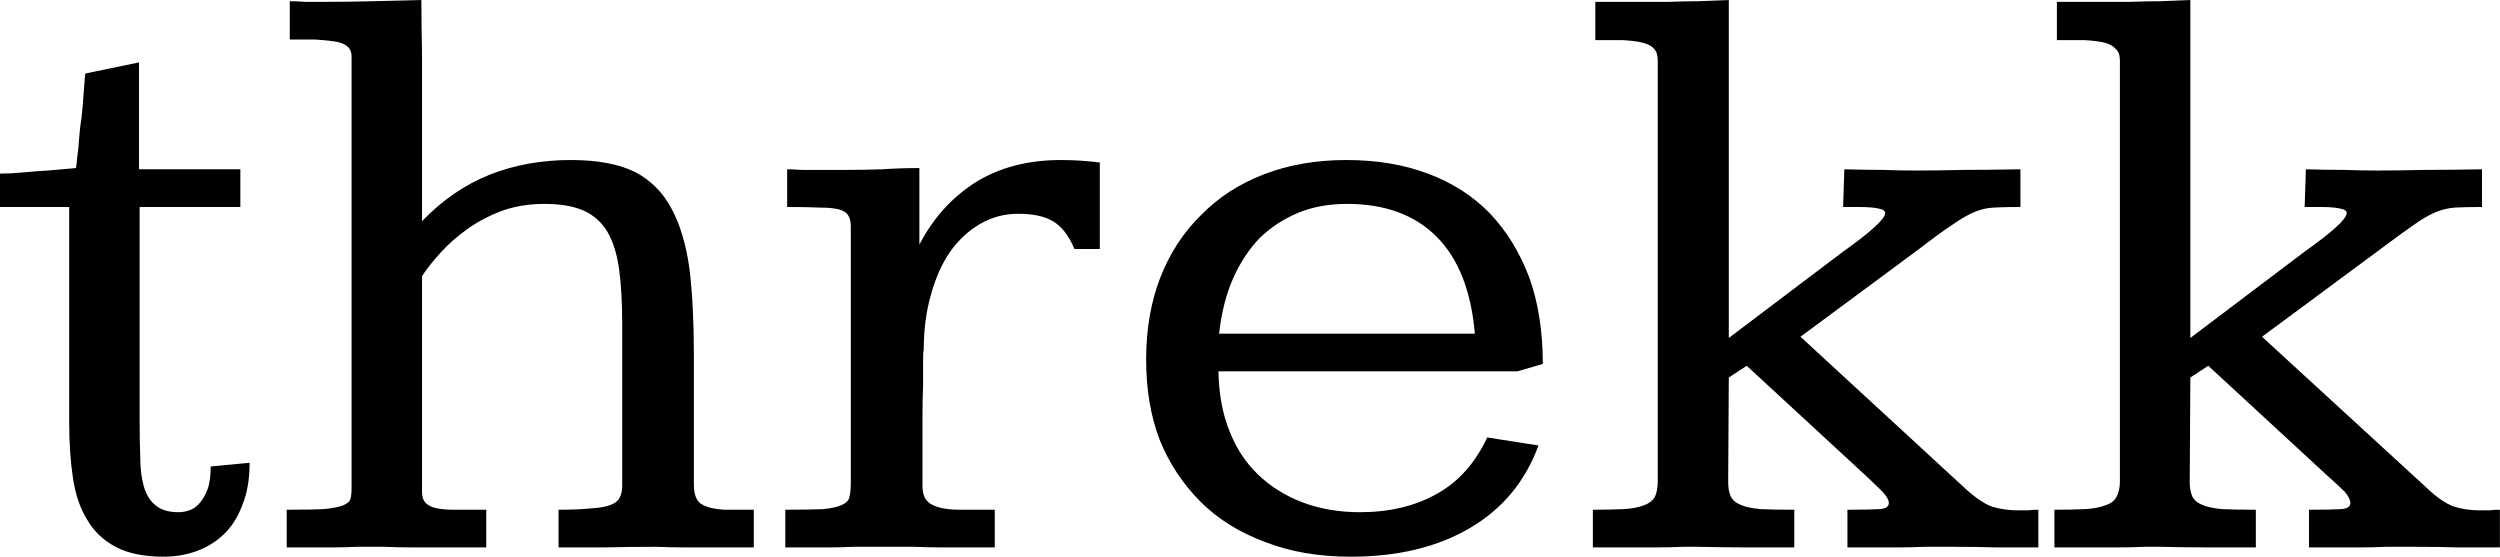<svg data-v-423bf9ae="" xmlns="http://www.w3.org/2000/svg" viewBox="0 0 269.434 60" class="font"><!----><!----><!----><g data-v-423bf9ae="" id="071b1f2c-621e-4ce7-a958-84c3fd603a69" fill="black" transform="matrix(6.659,0,0,6.659,-0.666,-23.973)"><path d="M1.48 4.79L2.35 4.61L2.35 6.34L3.99 6.34L3.99 6.95L2.36 6.95L2.36 10.38L2.36 10.38Q2.36 10.73 2.37 11.00L2.37 11.00L2.37 11.00Q2.37 11.28 2.43 11.48L2.43 11.48L2.43 11.48Q2.49 11.68 2.62 11.78L2.62 11.78L2.62 11.78Q2.75 11.89 2.99 11.89L2.99 11.89L2.99 11.89Q3.09 11.89 3.19 11.85L3.19 11.85L3.19 11.85Q3.28 11.81 3.35 11.72L3.35 11.72L3.35 11.72Q3.42 11.63 3.47 11.49L3.47 11.49L3.47 11.49Q3.51 11.35 3.51 11.15L3.51 11.15L4.14 11.09L4.14 11.09Q4.14 11.49 4.02 11.78L4.02 11.78L4.02 11.78Q3.91 12.07 3.72 12.25L3.72 12.25L3.72 12.25Q3.53 12.43 3.28 12.52L3.28 12.52L3.28 12.52Q3.03 12.61 2.75 12.61L2.75 12.61L2.75 12.61Q2.27 12.61 1.97 12.45L1.97 12.45L1.97 12.45Q1.67 12.29 1.51 12.01L1.51 12.01L1.51 12.01Q1.34 11.74 1.28 11.33L1.28 11.33L1.28 11.33Q1.22 10.93 1.22 10.44L1.22 10.44L1.22 6.95L0.10 6.95L0.10 6.41L0.10 6.41Q0.27 6.41 0.48 6.39L0.48 6.39L0.48 6.39Q0.69 6.37 0.88 6.36L0.88 6.36L0.88 6.36Q1.11 6.34 1.33 6.32L1.33 6.32L1.33 6.32Q1.34 6.27 1.35 6.14L1.35 6.14L1.35 6.14Q1.37 6.02 1.38 5.85L1.38 5.85L1.38 5.85Q1.39 5.68 1.42 5.50L1.42 5.50L1.42 5.50Q1.44 5.32 1.45 5.16L1.45 5.16L1.45 5.16Q1.46 5.01 1.47 4.90L1.47 4.90L1.47 4.90Q1.48 4.80 1.48 4.79L1.48 4.79ZM10.17 11.46L10.17 8.83L10.17 8.83Q10.17 8.33 10.12 7.96L10.12 7.96L10.12 7.96Q10.07 7.59 9.93 7.35L9.93 7.35L9.93 7.35Q9.79 7.12 9.55 7.01L9.55 7.01L9.55 7.01Q9.30 6.90 8.91 6.90L8.91 6.90L8.91 6.90Q8.54 6.90 8.23 7.01L8.23 7.01L8.23 7.01Q7.91 7.13 7.66 7.31L7.66 7.31L7.66 7.31Q7.41 7.49 7.23 7.69L7.23 7.69L7.23 7.69Q7.04 7.90 6.93 8.07L6.93 8.07L6.93 11.56L6.93 11.56Q6.93 11.67 6.98 11.73L6.98 11.73L6.98 11.73Q7.03 11.79 7.14 11.82L7.14 11.82L7.14 11.82Q7.26 11.85 7.46 11.85L7.46 11.85L7.46 11.85Q7.66 11.85 7.97 11.85L7.97 11.85L7.97 12.46L7.97 12.46Q7.77 12.46 7.59 12.46L7.59 12.46L7.59 12.46Q7.40 12.46 7.21 12.46L7.21 12.46L7.21 12.46Q7.01 12.46 6.79 12.46L6.79 12.46L6.79 12.46Q6.57 12.46 6.31 12.45L6.31 12.45L6.31 12.45Q6.07 12.45 5.87 12.45L5.87 12.45L5.87 12.45Q5.66 12.46 5.47 12.46L5.47 12.46L5.47 12.46Q5.28 12.46 5.11 12.46L5.11 12.46L5.11 12.46Q4.93 12.46 4.74 12.46L4.74 12.46L4.74 11.85L4.74 11.85Q5.13 11.85 5.34 11.84L5.34 11.84L5.34 11.84Q5.55 11.82 5.65 11.78L5.65 11.78L5.65 11.78Q5.75 11.74 5.77 11.68L5.77 11.68L5.77 11.68Q5.79 11.61 5.79 11.52L5.79 11.52L5.79 4.51L5.79 4.51Q5.79 4.41 5.72 4.35L5.72 4.35L5.72 4.35Q5.65 4.29 5.51 4.27L5.51 4.27L5.51 4.27Q5.38 4.25 5.20 4.24L5.20 4.24L5.20 4.24Q5.01 4.24 4.79 4.24L4.79 4.24L4.79 3.62L4.79 3.62Q4.91 3.62 5.04 3.63L5.04 3.63L5.04 3.63Q5.17 3.63 5.35 3.63L5.35 3.63L5.35 3.63Q5.73 3.63 6.12 3.62L6.12 3.62L6.12 3.62Q6.51 3.61 6.92 3.60L6.92 3.60L6.92 3.60Q6.92 3.99 6.93 4.45L6.93 4.45L6.93 4.45Q6.93 4.91 6.93 5.38L6.93 5.38L6.93 5.38Q6.93 5.86 6.93 6.32L6.93 6.32L6.93 6.32Q6.93 6.78 6.93 7.18L6.93 7.18L6.93 7.18Q7.42 6.67 8.02 6.43L8.02 6.43L8.02 6.43Q8.62 6.19 9.34 6.19L9.34 6.19L9.34 6.19Q9.98 6.19 10.37 6.38L10.37 6.38L10.37 6.38Q10.76 6.58 10.97 6.98L10.97 6.98L10.97 6.98Q11.18 7.37 11.26 7.96L11.26 7.96L11.26 7.96Q11.33 8.54 11.33 9.33L11.33 9.33L11.33 11.44L11.33 11.44Q11.33 11.60 11.38 11.68L11.38 11.68L11.38 11.68Q11.42 11.76 11.54 11.80L11.54 11.80L11.54 11.80Q11.65 11.84 11.83 11.85L11.83 11.85L11.83 11.85Q12.02 11.85 12.30 11.85L12.30 11.85L12.30 12.46L12.30 12.46Q12.11 12.46 11.94 12.46L11.94 12.46L11.94 12.46Q11.76 12.46 11.58 12.46L11.58 12.46L11.58 12.46Q11.40 12.46 11.19 12.46L11.19 12.46L11.19 12.46Q10.98 12.46 10.73 12.45L10.73 12.45L10.73 12.45Q10.24 12.45 9.87 12.46L9.87 12.46L9.87 12.46Q9.51 12.46 9.14 12.46L9.14 12.46L9.14 11.85L9.14 11.85Q9.44 11.85 9.64 11.83L9.64 11.83L9.64 11.83Q9.84 11.82 9.96 11.78L9.96 11.78L9.96 11.78Q10.08 11.74 10.12 11.67L10.12 11.67L10.12 11.67Q10.17 11.59 10.17 11.46L10.17 11.46ZM17.90 6.23L17.90 7.63L17.49 7.63L17.49 7.63Q17.35 7.30 17.14 7.18L17.14 7.18L17.14 7.18Q16.94 7.06 16.58 7.06L16.58 7.06L16.58 7.06Q16.25 7.06 15.97 7.22L15.97 7.22L15.97 7.22Q15.69 7.38 15.48 7.67L15.48 7.67L15.48 7.67Q15.28 7.96 15.17 8.36L15.17 8.36L15.17 8.36Q15.05 8.77 15.05 9.27L15.05 9.27L15.05 9.27Q15.04 9.28 15.04 9.44L15.04 9.44L15.04 9.44Q15.04 9.60 15.04 9.84L15.04 9.84L15.04 9.84Q15.03 10.08 15.03 10.35L15.03 10.35L15.03 10.35Q15.03 10.63 15.03 10.88L15.03 10.88L15.03 10.88Q15.03 11.12 15.03 11.29L15.03 11.29L15.03 11.29Q15.03 11.46 15.03 11.47L15.03 11.47L15.03 11.47Q15.03 11.61 15.09 11.69L15.09 11.69L15.09 11.69Q15.15 11.77 15.29 11.81L15.29 11.81L15.29 11.81Q15.42 11.85 15.65 11.85L15.65 11.85L15.65 11.85Q15.87 11.85 16.20 11.85L16.20 11.85L16.20 12.46L16.20 12.46Q15.98 12.46 15.78 12.46L15.78 12.46L15.78 12.46Q15.58 12.46 15.36 12.46L15.36 12.46L15.36 12.46Q15.14 12.46 14.90 12.45L14.90 12.45L14.90 12.45Q14.66 12.45 14.36 12.45L14.36 12.45L14.36 12.45Q14.11 12.45 13.90 12.45L13.90 12.45L13.90 12.45Q13.70 12.46 13.52 12.46L13.52 12.46L13.52 12.46Q13.34 12.46 13.17 12.46L13.17 12.46L13.17 12.46Q13.00 12.46 12.81 12.46L12.81 12.46L12.81 11.85L12.81 11.85Q13.20 11.85 13.42 11.84L13.42 11.84L13.42 11.84Q13.63 11.82 13.73 11.77L13.73 11.77L13.73 11.77Q13.84 11.72 13.85 11.63L13.85 11.63L13.85 11.63Q13.87 11.55 13.87 11.41L13.87 11.41L13.87 7.27L13.87 7.27Q13.87 7.15 13.83 7.09L13.83 7.09L13.83 7.09Q13.79 7.02 13.68 6.99L13.68 6.99L13.68 6.99Q13.57 6.96 13.37 6.96L13.37 6.96L13.37 6.96Q13.17 6.95 12.84 6.95L12.84 6.95L12.84 6.34L12.84 6.34Q12.92 6.34 13.08 6.35L13.08 6.35L13.08 6.35Q13.24 6.35 13.40 6.35L13.40 6.35L13.80 6.35L13.80 6.35Q14.09 6.35 14.38 6.34L14.38 6.34L14.38 6.34Q14.67 6.32 14.98 6.32L14.98 6.32L14.98 7.56L14.98 7.56Q15.31 6.92 15.89 6.55L15.89 6.55L15.89 6.55Q16.47 6.19 17.27 6.19L17.27 6.19L17.27 6.19Q17.58 6.19 17.90 6.23L17.90 6.23ZM25.07 9.49L24.66 9.61L19.82 9.61L19.82 9.61Q19.83 10.16 20.00 10.58L20.00 10.58L20.00 10.58Q20.16 10.99 20.46 11.28L20.46 11.28L20.46 11.28Q20.76 11.57 21.18 11.73L21.18 11.73L21.18 11.73Q21.60 11.89 22.11 11.89L22.11 11.89L22.11 11.89Q22.83 11.89 23.36 11.59L23.36 11.59L23.36 11.59Q23.88 11.30 24.17 10.68L24.17 10.68L25.00 10.81L25.00 10.81Q24.68 11.68 23.90 12.14L23.90 12.14L23.90 12.14Q23.11 12.61 21.96 12.61L21.96 12.61L21.96 12.61Q21.18 12.61 20.57 12.37L20.57 12.37L20.57 12.37Q19.95 12.14 19.53 11.72L19.53 11.72L19.53 11.72Q19.10 11.29 18.87 10.72L18.87 10.72L18.87 10.72Q18.65 10.15 18.65 9.42L18.65 9.42L18.65 9.42Q18.65 8.68 18.88 8.09L18.88 8.09L18.88 8.09Q19.11 7.50 19.54 7.08L19.54 7.08L19.54 7.08Q19.96 6.65 20.56 6.42L20.56 6.42L20.56 6.42Q21.16 6.19 21.89 6.19L21.89 6.19L21.89 6.19Q22.63 6.19 23.21 6.41L23.21 6.41L23.21 6.41Q23.80 6.63 24.21 7.05L24.21 7.05L24.21 7.05Q24.62 7.48 24.85 8.09L24.85 8.09L24.85 8.09Q25.07 8.70 25.07 9.49L25.07 9.49ZM19.83 9.00L23.97 9.00L23.97 9.00Q23.88 7.96 23.35 7.43L23.35 7.43L23.35 7.43Q22.82 6.90 21.90 6.90L21.90 6.90L21.90 6.90Q21.47 6.90 21.12 7.04L21.12 7.04L21.12 7.04Q20.76 7.19 20.49 7.45L20.49 7.45L20.49 7.45Q20.23 7.72 20.06 8.10L20.06 8.10L20.06 8.10Q19.89 8.48 19.83 9.00L19.83 9.00ZM25.88 12.46L25.88 11.85L25.88 11.85Q26.17 11.85 26.37 11.84L26.37 11.84L26.37 11.84Q26.57 11.83 26.70 11.78L26.70 11.78L26.70 11.78Q26.82 11.74 26.88 11.65L26.88 11.65L26.88 11.65Q26.93 11.55 26.93 11.39L26.93 11.39L26.93 4.58L26.93 4.58Q26.93 4.45 26.87 4.39L26.87 4.39L26.87 4.39Q26.81 4.32 26.68 4.29L26.68 4.29L26.68 4.29Q26.56 4.26 26.37 4.25L26.37 4.25L26.37 4.25Q26.17 4.25 25.92 4.25L25.92 4.25L25.92 3.63L25.92 3.63Q26.28 3.63 26.57 3.63L26.57 3.63L26.57 3.63Q26.86 3.63 27.11 3.63L27.11 3.63L27.11 3.63Q27.36 3.62 27.59 3.62L27.59 3.62L27.59 3.62Q27.82 3.61 28.08 3.60L28.08 3.60L28.08 9.07L29.92 7.68L29.92 7.68Q30.61 7.19 30.61 7.05L30.61 7.05L30.61 7.05Q30.61 7.01 30.56 6.99L30.56 6.99L30.56 6.99Q30.50 6.97 30.41 6.96L30.41 6.96L30.41 6.96Q30.32 6.95 30.19 6.95L30.19 6.95L30.19 6.95Q30.06 6.95 29.93 6.95L29.93 6.95L29.95 6.34L29.95 6.34Q30.30 6.35 30.58 6.35L30.58 6.35L30.58 6.35Q30.86 6.36 31.09 6.36L31.09 6.36L31.09 6.36Q31.47 6.36 31.87 6.35L31.87 6.35L31.87 6.35Q32.27 6.35 32.80 6.34L32.80 6.34L32.80 6.95L32.80 6.95Q32.52 6.95 32.36 6.96L32.36 6.96L32.36 6.96Q32.20 6.97 32.06 7.03L32.06 7.03L32.06 7.03Q31.91 7.09 31.71 7.23L31.71 7.23L31.71 7.23Q31.51 7.36 31.16 7.63L31.16 7.63L29.24 9.05L31.90 11.50L31.90 11.50Q32.15 11.73 32.34 11.80L32.34 11.80L32.34 11.80Q32.54 11.86 32.76 11.86L32.76 11.86L32.76 11.86Q32.84 11.86 32.92 11.86L32.92 11.86L32.92 11.86Q32.99 11.85 33.09 11.85L33.09 11.85L33.09 12.46L33.09 12.46Q32.75 12.46 32.42 12.46L32.42 12.46L32.42 12.46Q32.09 12.45 31.71 12.45L31.71 12.45L31.71 12.45Q31.46 12.45 31.24 12.45L31.24 12.45L31.24 12.45Q31.03 12.46 30.82 12.46L30.82 12.46L30.82 12.46Q30.62 12.46 30.42 12.46L30.42 12.46L30.42 12.46Q30.21 12.46 30.00 12.46L30.00 12.46L30.00 11.85L30.00 11.85Q30.37 11.85 30.52 11.84L30.52 11.84L30.52 11.84Q30.67 11.83 30.67 11.74L30.67 11.74L30.67 11.74Q30.67 11.67 30.57 11.56L30.57 11.56L30.57 11.56Q30.47 11.46 30.31 11.31L30.31 11.31L28.37 9.52L28.08 9.71L28.07 11.40L28.07 11.40Q28.07 11.54 28.11 11.63L28.11 11.63L28.11 11.63Q28.15 11.72 28.27 11.77L28.27 11.77L28.27 11.77Q28.38 11.82 28.59 11.84L28.59 11.84L28.59 11.84Q28.80 11.85 29.14 11.85L29.14 11.85L29.14 12.46L29.14 12.46Q28.79 12.46 28.42 12.46L28.42 12.46L28.42 12.46Q28.05 12.46 27.58 12.45L27.58 12.45L27.58 12.45Q27.55 12.45 27.34 12.45L27.34 12.45L27.34 12.45Q27.13 12.46 26.87 12.46L26.87 12.46L26.87 12.46Q26.60 12.46 26.32 12.46L26.32 12.46L26.32 12.46Q26.04 12.46 25.88 12.46L25.88 12.46ZM33.35 12.46L33.35 11.85L33.35 11.85Q33.64 11.85 33.84 11.84L33.84 11.84L33.84 11.84Q34.04 11.83 34.17 11.78L34.17 11.78L34.17 11.78Q34.30 11.74 34.35 11.65L34.35 11.65L34.35 11.65Q34.41 11.55 34.41 11.39L34.41 11.39L34.41 4.58L34.41 4.58Q34.41 4.45 34.34 4.39L34.34 4.39L34.34 4.39Q34.28 4.32 34.16 4.29L34.16 4.29L34.16 4.29Q34.03 4.26 33.84 4.25L33.84 4.25L33.84 4.25Q33.65 4.25 33.39 4.25L33.39 4.25L33.39 3.63L33.39 3.63Q33.76 3.63 34.04 3.63L34.04 3.63L34.04 3.63Q34.33 3.63 34.58 3.63L34.58 3.63L34.58 3.63Q34.83 3.62 35.06 3.62L35.06 3.62L35.06 3.62Q35.29 3.61 35.55 3.60L35.55 3.60L35.55 9.07L37.39 7.68L37.39 7.68Q38.08 7.19 38.08 7.05L38.08 7.05L38.08 7.05Q38.08 7.01 38.03 6.99L38.03 6.99L38.03 6.99Q37.97 6.97 37.88 6.96L37.88 6.96L37.88 6.96Q37.79 6.95 37.66 6.95L37.66 6.95L37.66 6.95Q37.54 6.95 37.40 6.95L37.40 6.95L37.42 6.34L37.42 6.34Q37.78 6.35 38.05 6.35L38.05 6.35L38.05 6.35Q38.33 6.36 38.56 6.36L38.56 6.36L38.56 6.36Q38.94 6.36 39.34 6.35L39.34 6.35L39.34 6.35Q39.74 6.35 40.27 6.34L40.27 6.34L40.27 6.95L40.27 6.95Q39.99 6.95 39.83 6.96L39.83 6.96L39.83 6.96Q39.68 6.97 39.53 7.03L39.53 7.03L39.53 7.03Q39.38 7.09 39.18 7.23L39.18 7.23L39.18 7.23Q38.99 7.36 38.63 7.63L38.63 7.63L36.71 9.05L39.38 11.50L39.38 11.50Q39.62 11.73 39.82 11.80L39.82 11.80L39.82 11.80Q40.01 11.86 40.24 11.86L40.24 11.86L40.24 11.86Q40.31 11.86 40.39 11.86L40.39 11.86L40.39 11.86Q40.46 11.85 40.56 11.85L40.56 11.85L40.56 12.46L40.56 12.46Q40.22 12.46 39.89 12.46L39.89 12.46L39.89 12.46Q39.57 12.45 39.18 12.45L39.18 12.45L39.18 12.45Q38.93 12.45 38.72 12.45L38.72 12.45L38.72 12.45Q38.50 12.46 38.29 12.46L38.29 12.46L38.29 12.46Q38.09 12.46 37.89 12.46L37.89 12.46L37.89 12.46Q37.69 12.46 37.47 12.46L37.47 12.46L37.47 11.85L37.47 11.85Q37.84 11.85 37.99 11.84L37.99 11.84L37.99 11.84Q38.14 11.83 38.14 11.74L38.14 11.74L38.14 11.74Q38.14 11.67 38.05 11.56L38.05 11.56L38.05 11.56Q37.95 11.46 37.78 11.31L37.78 11.31L35.84 9.52L35.55 9.71L35.54 11.40L35.54 11.40Q35.54 11.54 35.58 11.63L35.58 11.63L35.58 11.63Q35.62 11.72 35.74 11.77L35.74 11.77L35.74 11.77Q35.85 11.82 36.06 11.84L36.06 11.84L36.06 11.84Q36.27 11.85 36.61 11.85L36.61 11.85L36.61 12.46L36.61 12.46Q36.26 12.46 35.89 12.46L35.89 12.46L35.89 12.46Q35.53 12.46 35.05 12.45L35.05 12.45L35.05 12.45Q35.02 12.45 34.81 12.45L34.81 12.45L34.81 12.45Q34.60 12.46 34.34 12.46L34.34 12.46L34.34 12.46Q34.07 12.46 33.79 12.46L33.79 12.46L33.79 12.46Q33.52 12.46 33.35 12.46L33.35 12.46Z"></path></g><!----><!----></svg>